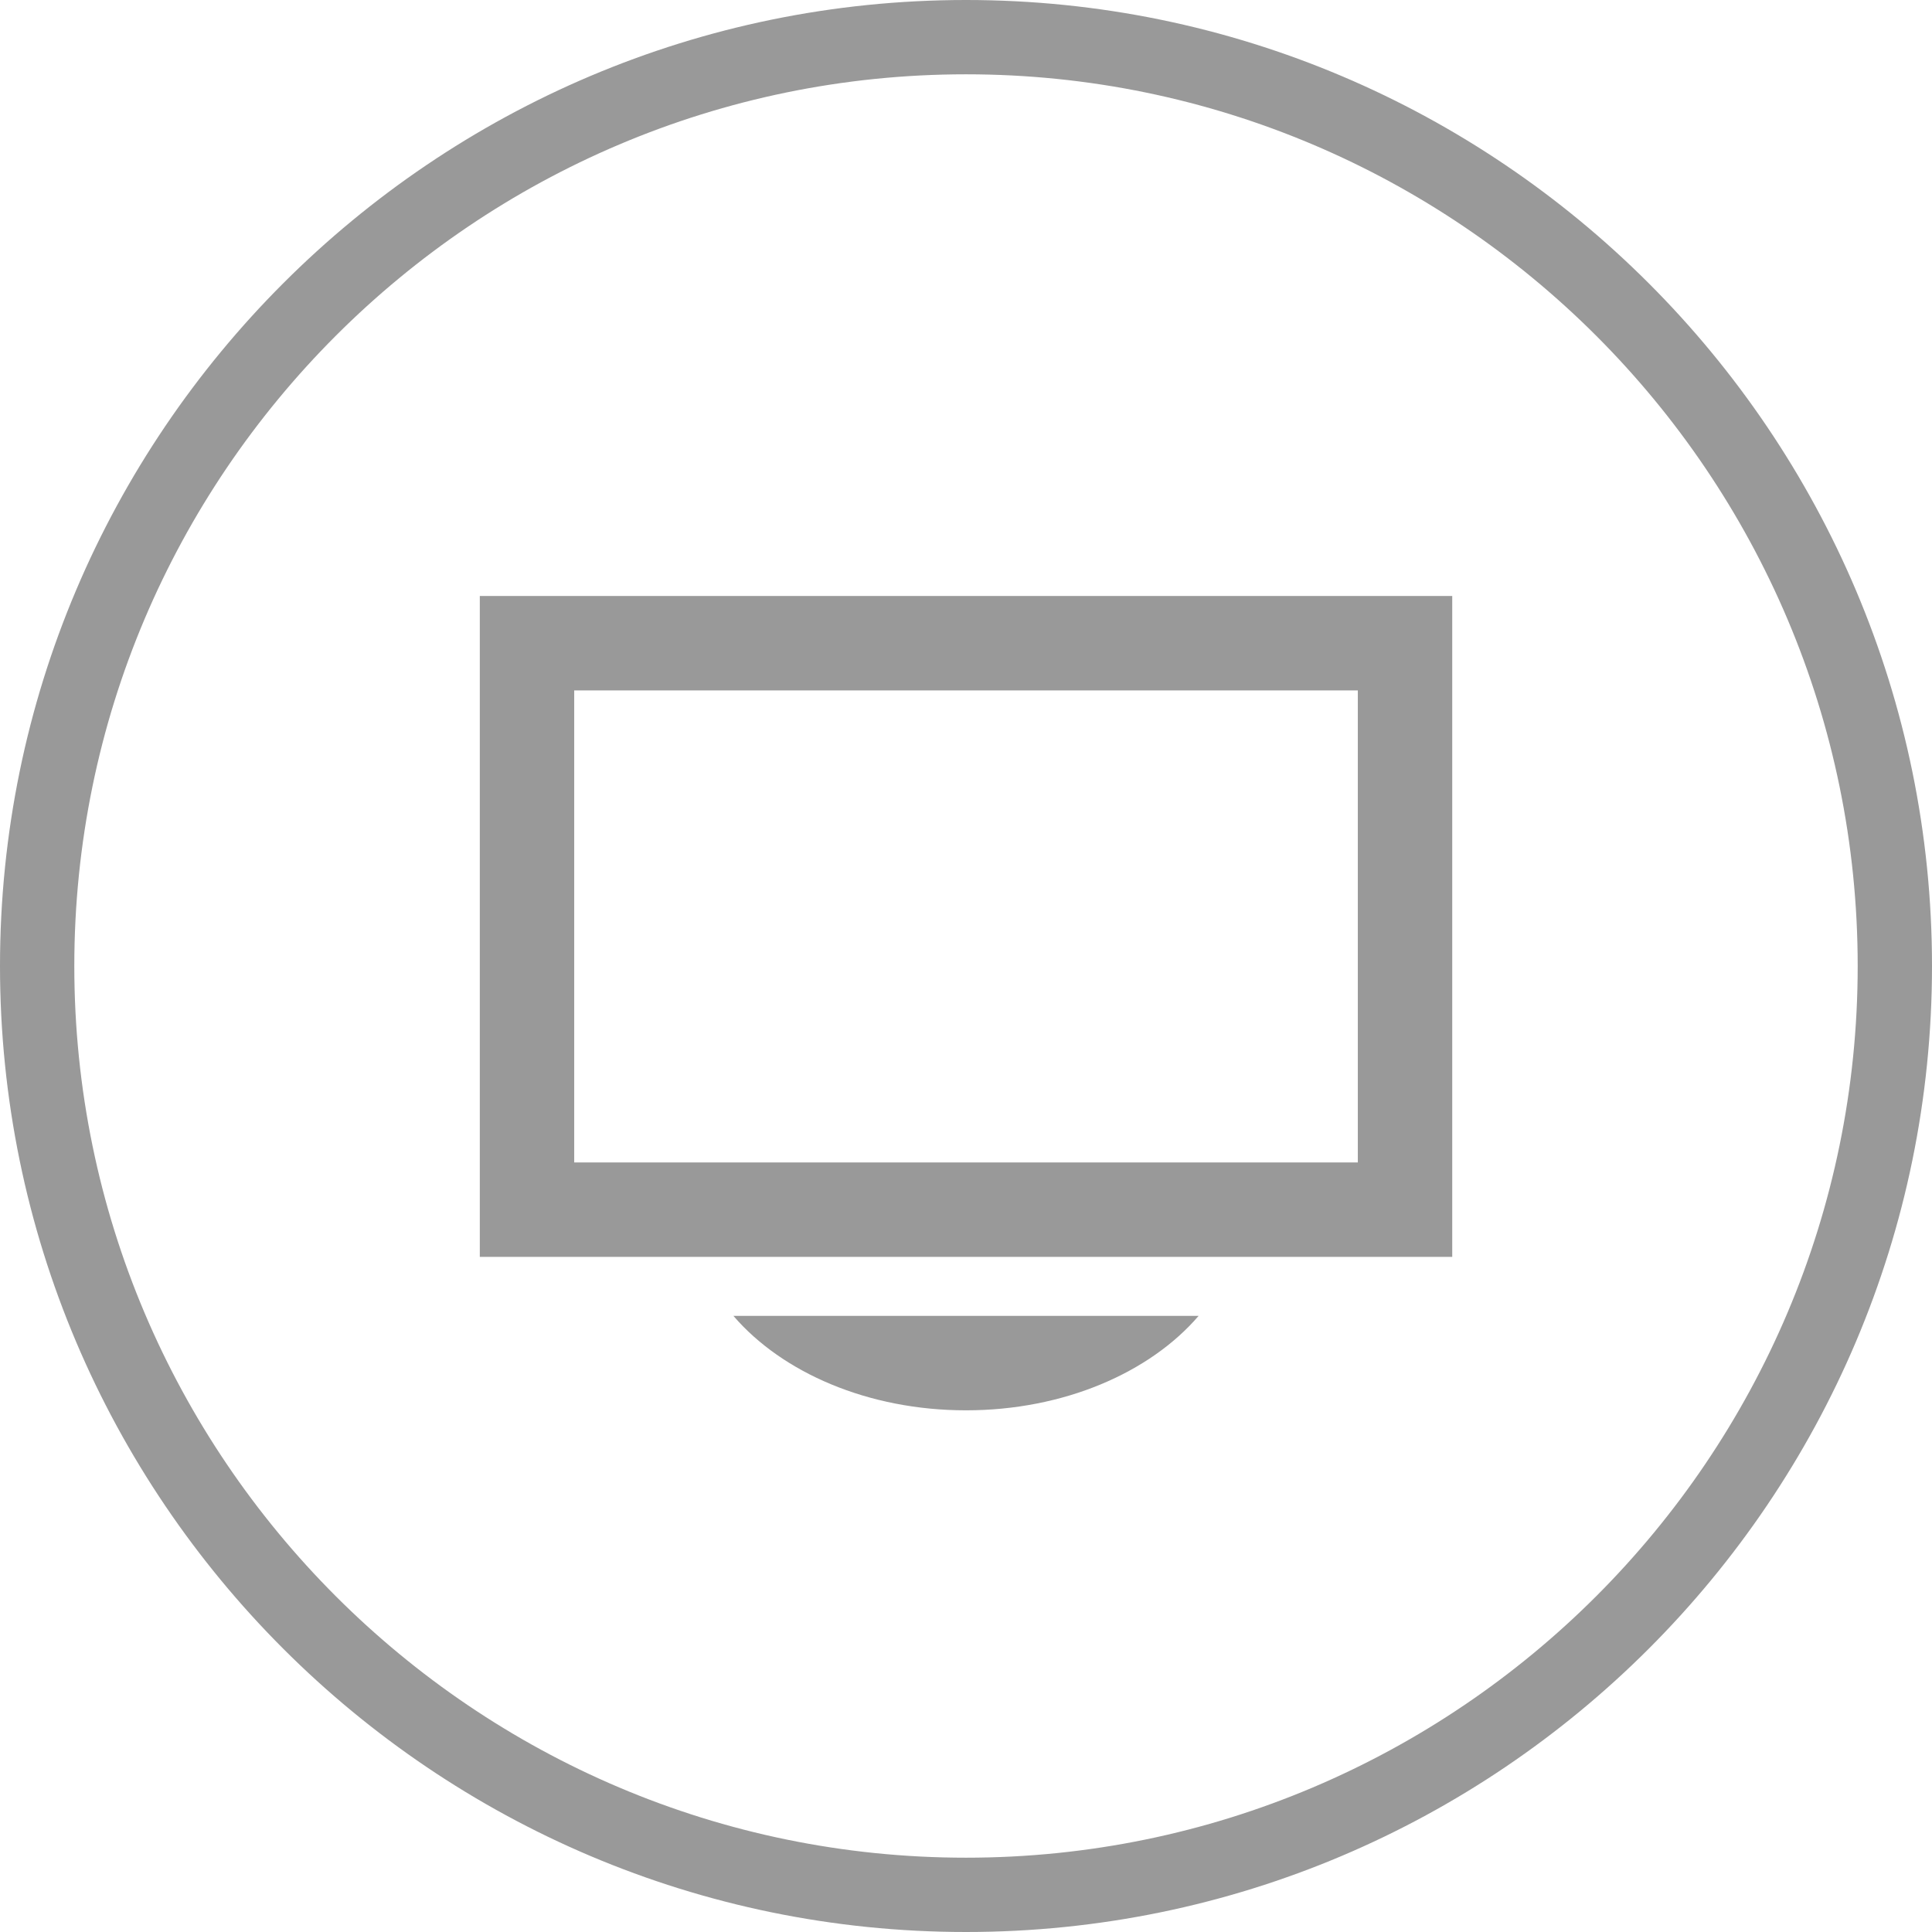 <?xml version="1.0" encoding="utf-8"?>
<!-- Generator: Adobe Illustrator 14.0.0, SVG Export Plug-In . SVG Version: 6.00 Build 43363)  -->
<!DOCTYPE svg PUBLIC "-//W3C//DTD SVG 1.1//EN" "http://www.w3.org/Graphics/SVG/1.1/DTD/svg11.dtd">
<svg version="1.1" id="Calque_1" xmlns="http://www.w3.org/2000/svg" xmlns:xlink="http://www.w3.org/1999/xlink" x="0px" y="0px"
	 width="52px" height="52px" viewBox="0 0 52 52" enable-background="new 0 0 52 52" xml:space="preserve">
<g>
	<path fill="#999999" d="M26,52C11.663,52,0,40.336,0,26S11.663,0,26,0c14.336,0,26,11.664,26,26S40.337,52,26,52 M26,2
		C12.767,2,2,12.767,2,26c0,13.232,10.767,24,24,24c13.233,0,24-10.768,24-24C50.001,12.767,39.233,2,26,2"/>
	<path fill="#999999" d="M32.261,35.417c-1.311,1.526-3.625,2.542-6.261,2.542c-2.636,0-4.949-1.016-6.26-2.542H32.261z
		 M39.087,33.829H12.914V16.041h26.173V33.829z M36.546,18.583H15.455v12.705h21.091V18.583z"/>
</g>
</svg>
